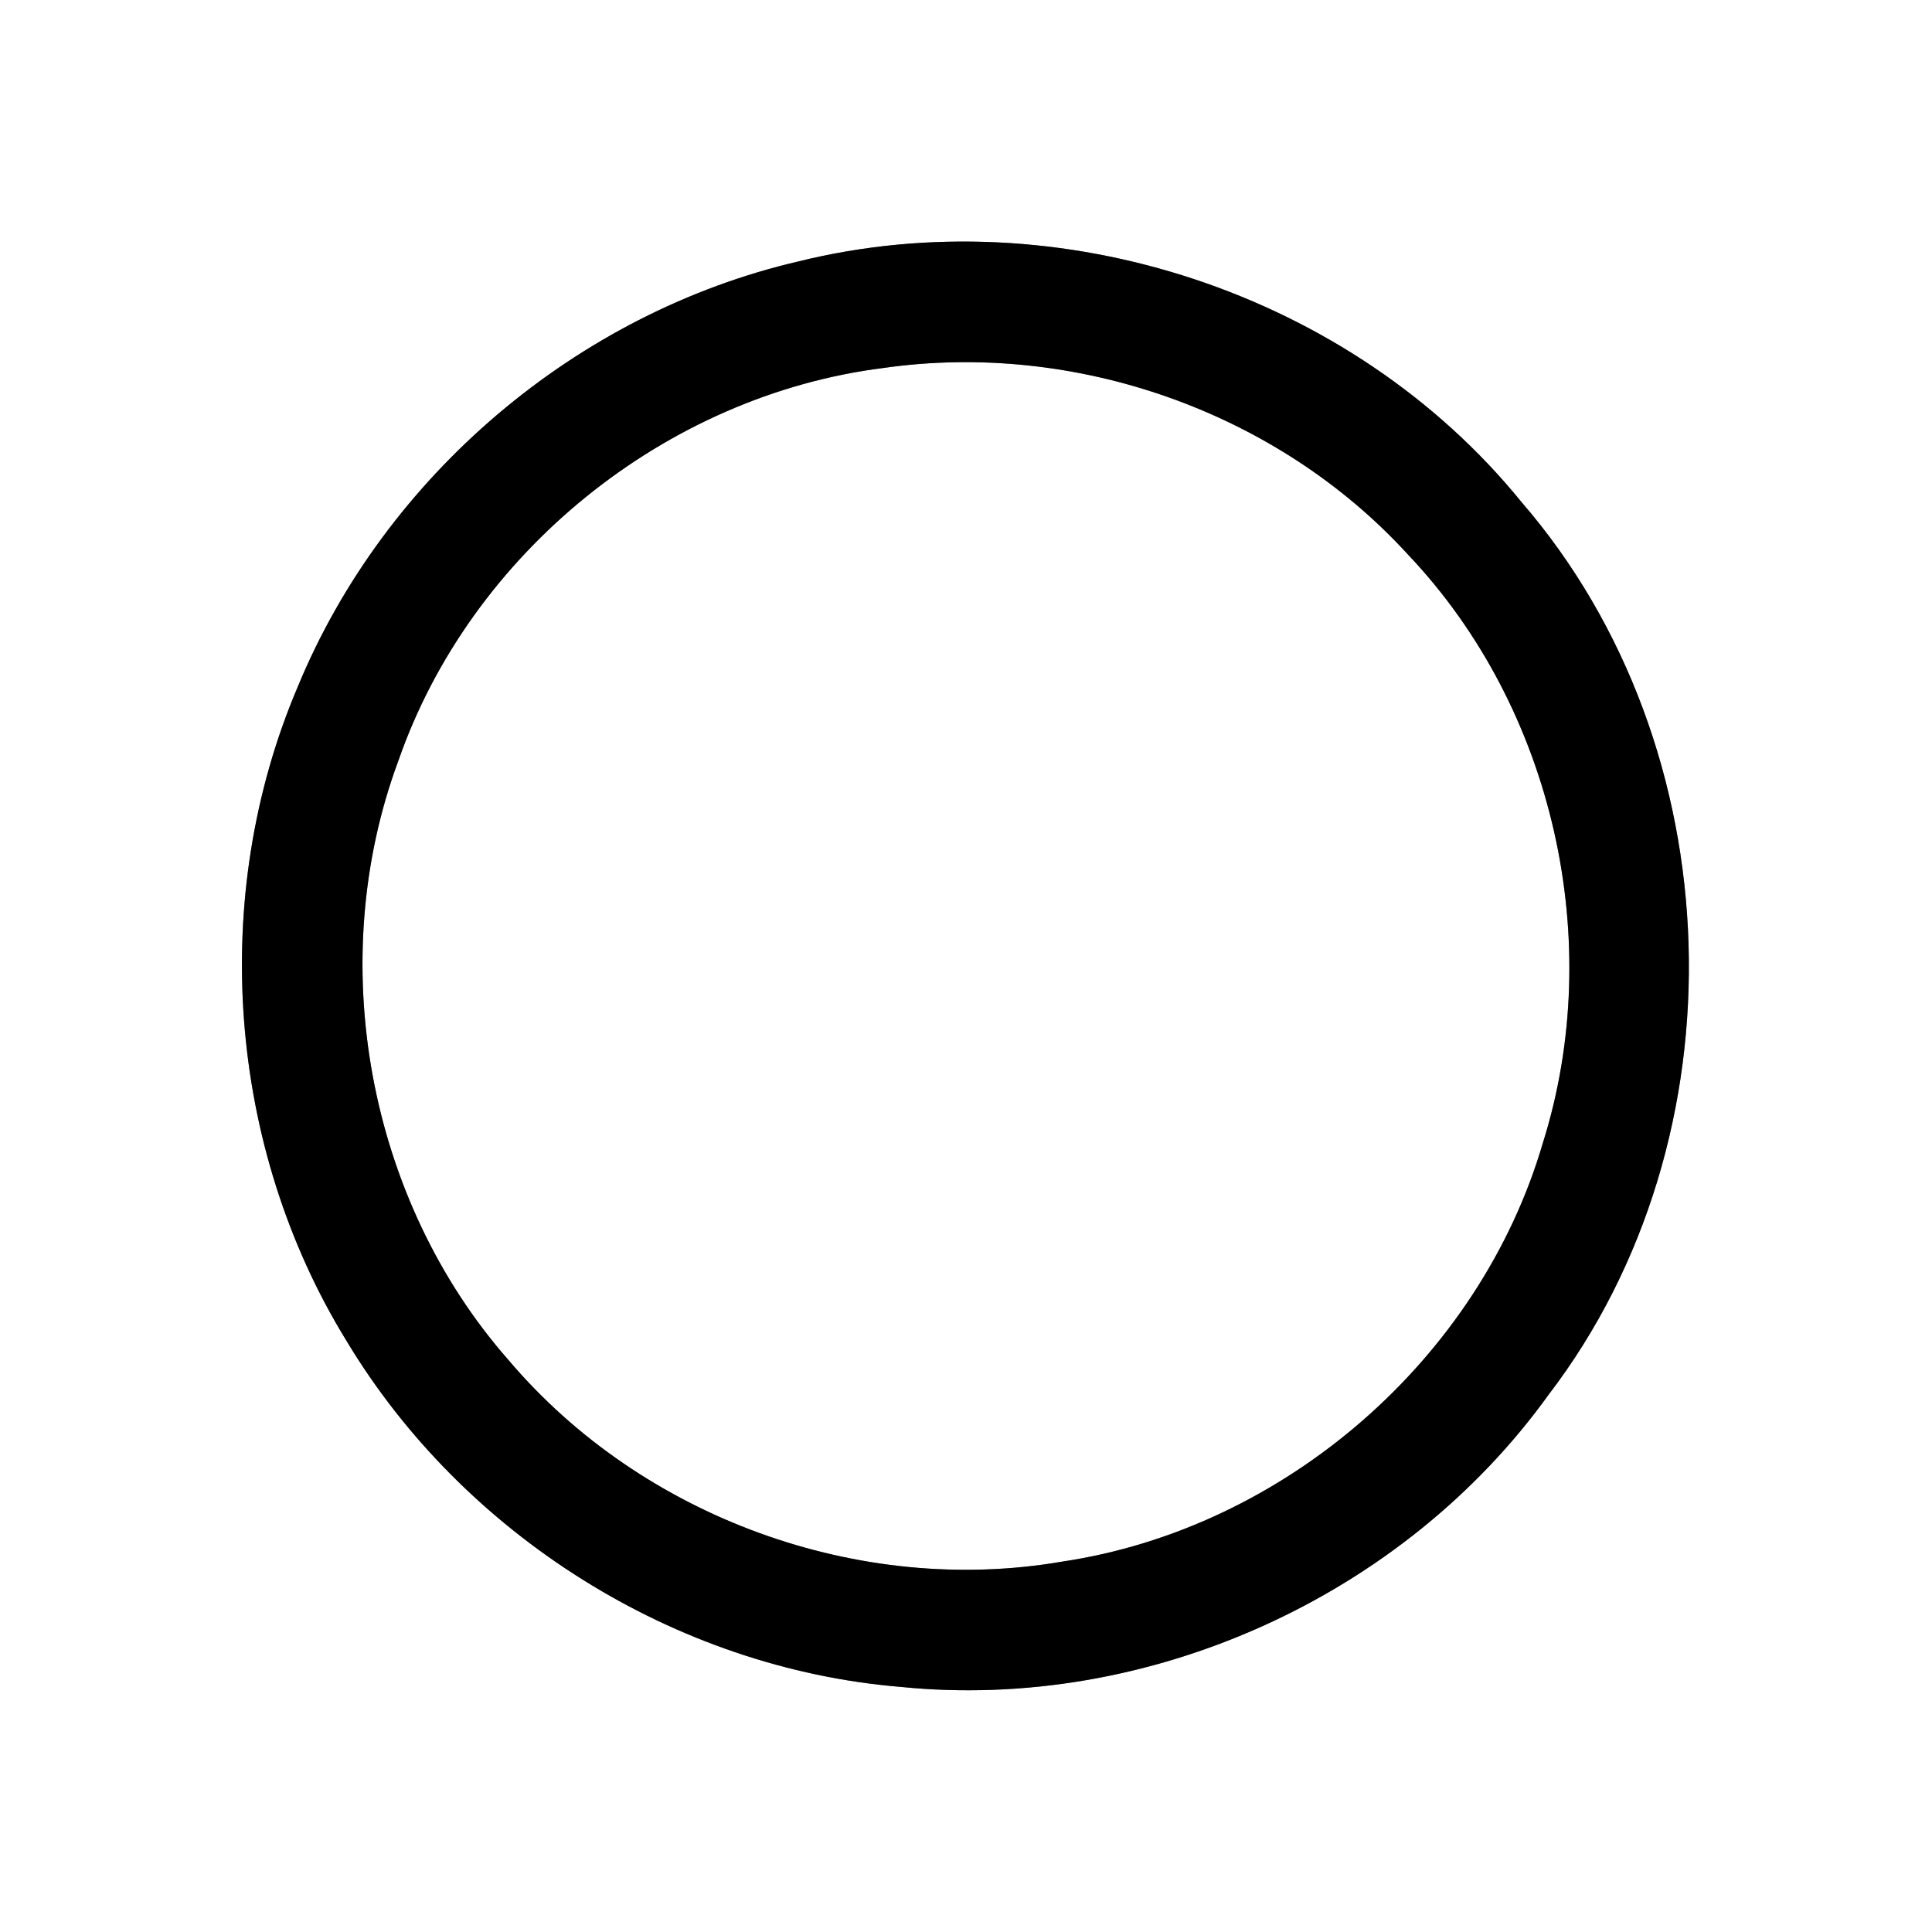 <?xml version="1.0" encoding="UTF-8" ?>
<!DOCTYPE svg PUBLIC "-//W3C//DTD SVG 1.1//EN" "http://www.w3.org/Graphics/SVG/1.1/DTD/svg11.dtd">
<svg width="64pt" height="64pt" viewBox="0 0 64 64" version="1.1" xmlns="http://www.w3.org/2000/svg">
<rect x="0" y="0" width="64" height="64" fill="#808080" stroke="none"/>
<g id="#ffffffff">
<path fill="#ffffff" opacity="1.00" d=" M 0.00 0.00 L 64.00 0.00 L 64.00 64.00 L 0.00 64.00 L 0.00 0.00 M 26.45 8.66 C 19.10 10.37 12.74 15.77 9.86 22.76 C 6.91 29.69 7.53 38.00 11.48 44.42 C 15.34 50.84 22.35 55.26 29.83 55.88 C 38.03 56.71 46.48 52.90 51.30 46.20 C 57.83 37.66 57.43 24.76 50.40 16.63 C 44.78 9.71 35.10 6.52 26.45 8.66 Z" />
<path fill="#ffffff" opacity="1.00" d=" M 29.26 12.19 C 35.61 11.28 42.32 13.63 46.65 18.38 C 51.47 23.46 53.21 31.19 51.11 37.86 C 49.02 45.01 42.56 50.63 35.19 51.73 C 28.47 52.89 21.27 50.27 16.85 45.06 C 12.17 39.74 10.73 31.83 13.20 25.19 C 15.59 18.32 22.04 13.10 29.26 12.19 Z" />
</g>
<g id="#000000ff">
<path fill="#000000" opacity="1.00" d=" M 26.45 8.66 C 35.10 6.52 44.78 9.71 50.40 16.63 C 57.43 24.76 57.83 37.66 51.30 46.20 C 46.48 52.90 38.03 56.71 29.83 55.88 C 22.35 55.26 15.34 50.84 11.48 44.42 C 7.53 38.00 6.91 29.69 9.86 22.76 C 12.74 15.77 19.10 10.37 26.45 8.66 M 29.26 12.19 C 22.04 13.10 15.59 18.32 13.20 25.19 C 10.73 31.83 12.17 39.74 16.85 45.06 C 21.27 50.27 28.47 52.89 35.19 51.73 C 42.56 50.63 49.02 45.01 51.11 37.86 C 53.21 31.19 51.47 23.46 46.65 18.38 C 42.32 13.63 35.61 11.28 29.26 12.19 Z" />
</g>
</svg>
